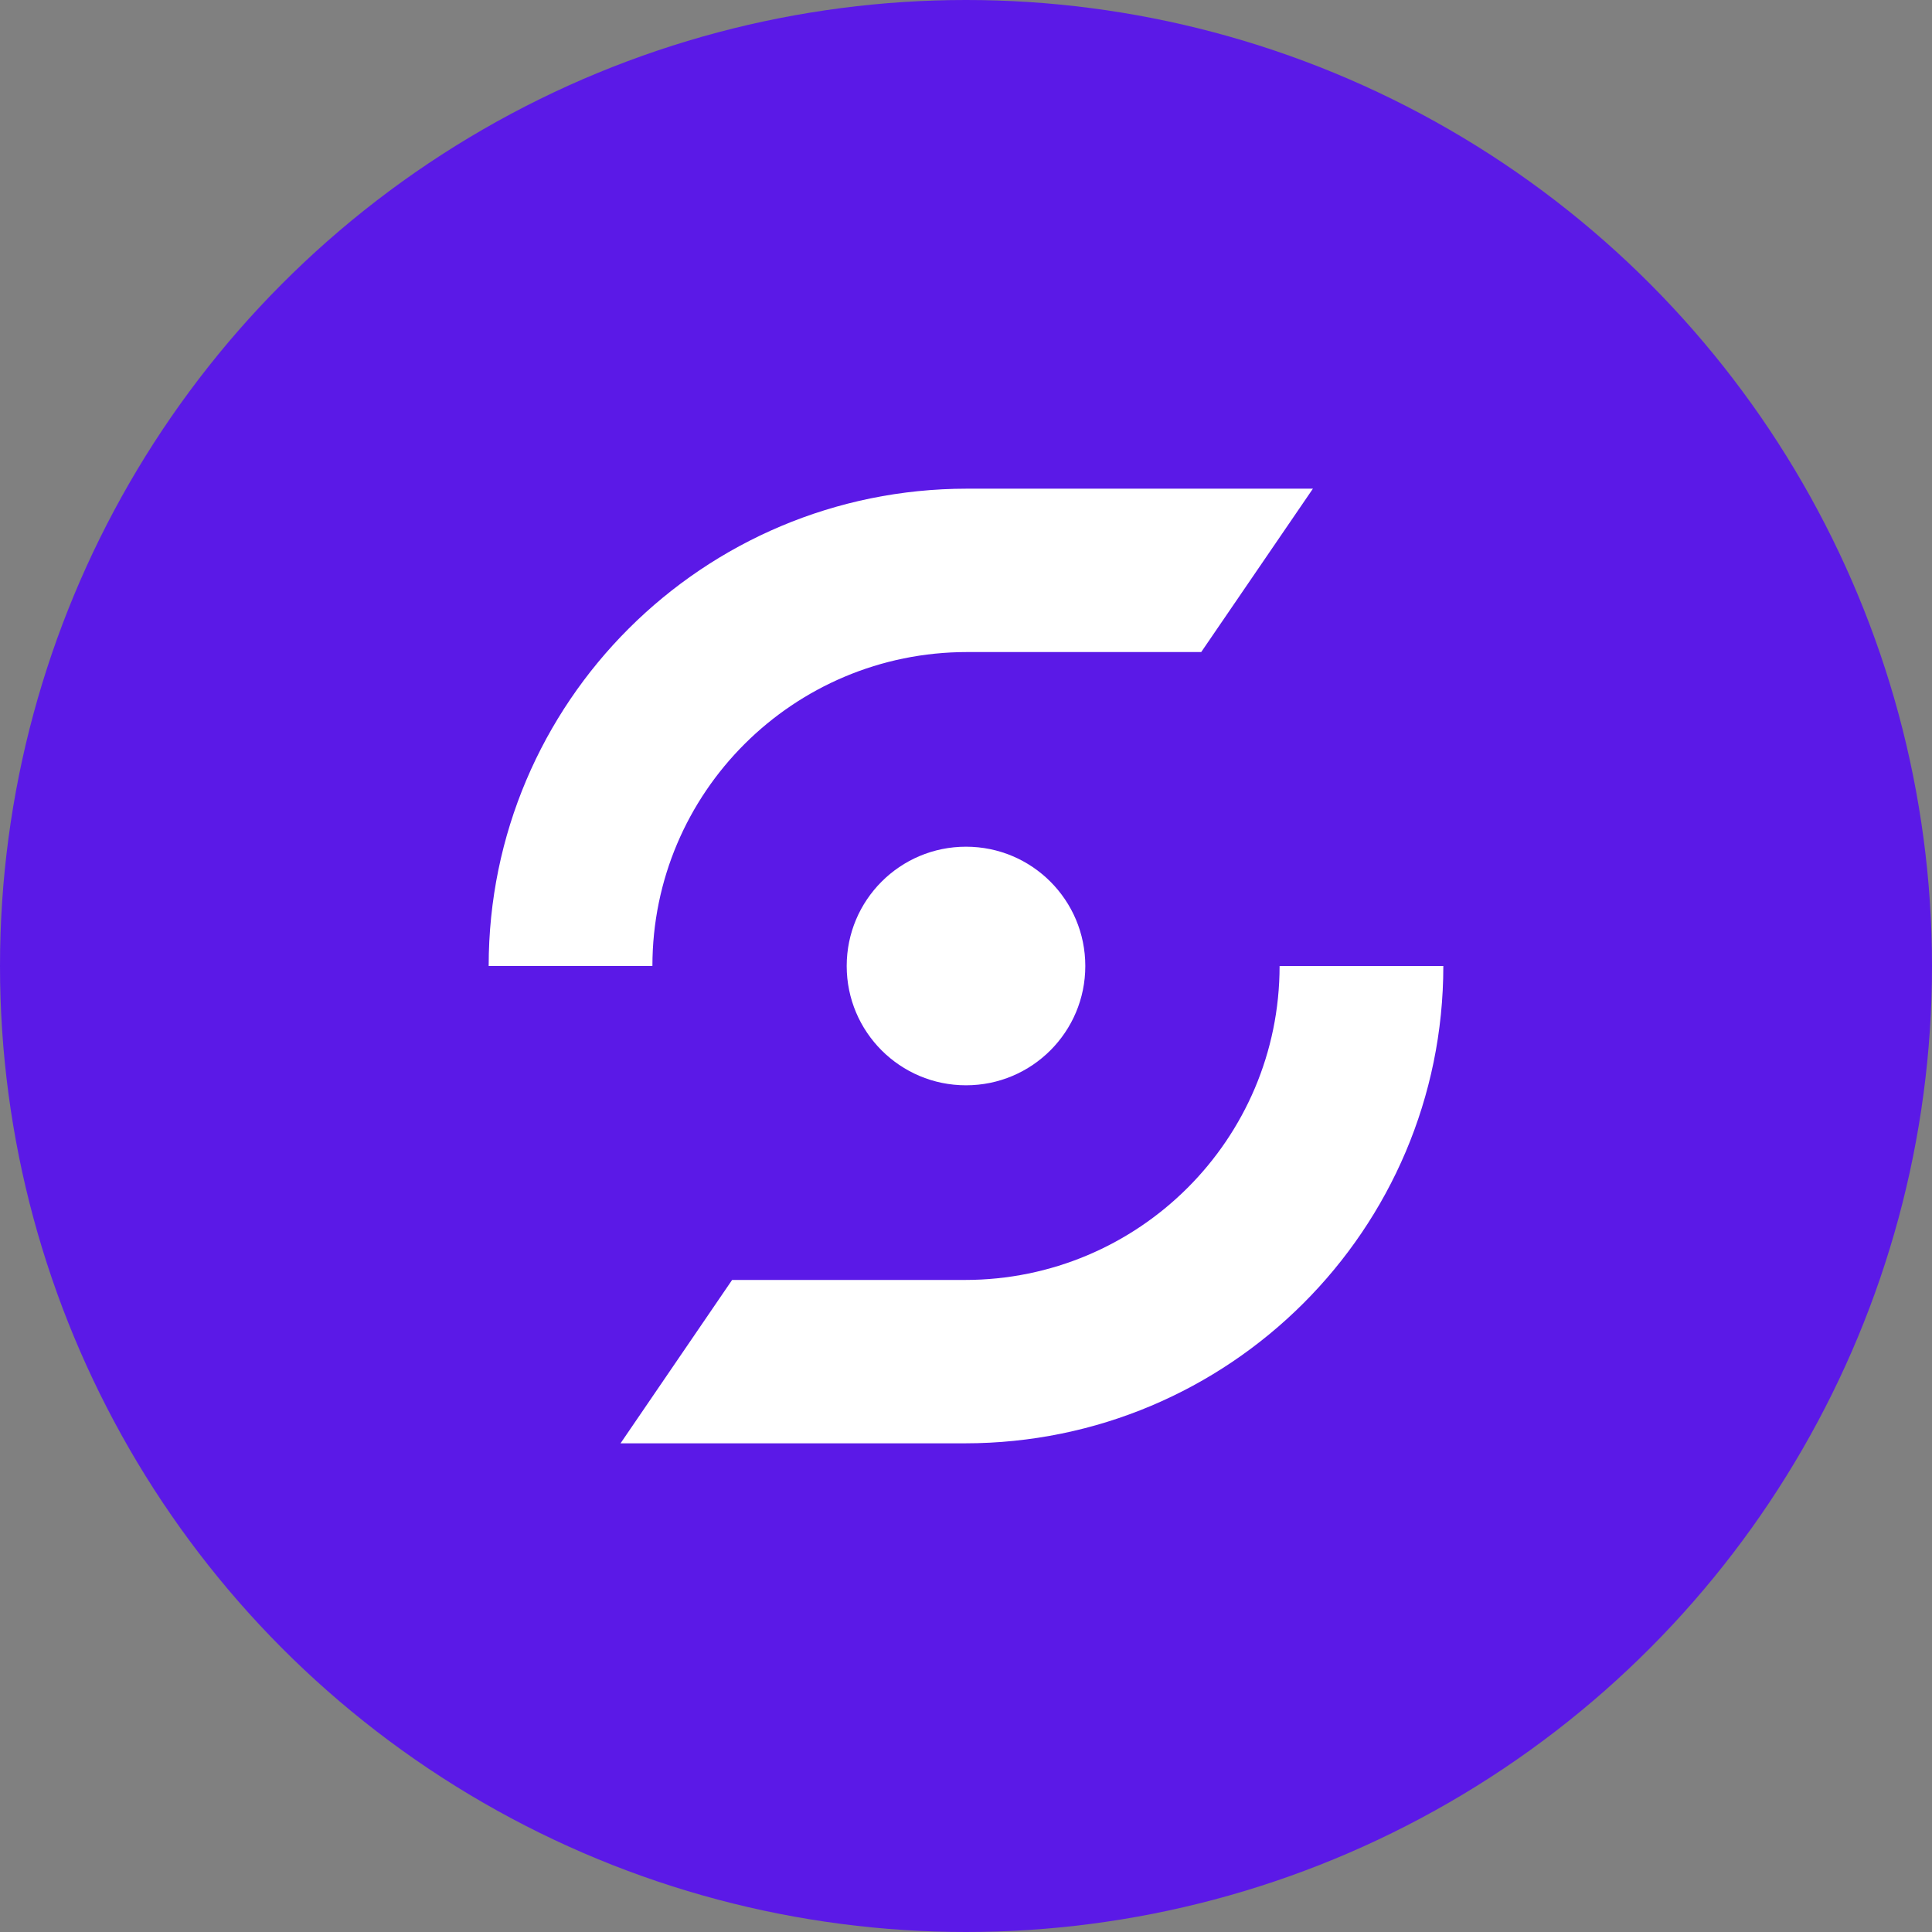 <svg width="16" height="16" viewBox="0 0 16 16" fill="none" xmlns="http://www.w3.org/2000/svg">
<rect x="0" y="0" width="16" height="16" fill="#808080" stroke="none"/>
<g clip-path="url(#clip0_407_44)">
<circle cx="8" cy="8" r="8" fill="#5B19E7"/>
<path d="M5.139 11.953L6.063 10.6L7.991 10.6C9.43 10.6 10.597 9.436 10.597 8L11.953 8C11.953 10.183 10.179 11.953 7.991 11.953L5.139 11.953Z" fill="white"/>
<path d="M8.009 5.4C6.57 5.4 5.403 6.564 5.403 8L4.047 8C4.047 5.817 5.821 4.047 8.009 4.047L10.873 4.047L9.948 5.4L8.009 5.4Z" fill="white"/>
<path d="M7.012 8C7.012 7.454 7.454 7.012 8 7.012C8.546 7.012 8.988 7.454 8.988 8C8.988 8.546 8.546 8.988 8 8.988C7.454 8.988 7.012 8.546 7.012 8Z" fill="white"/>
</g>
<defs>
<clipPath id="clip0_407_44">
<rect width="16" height="16" fill="white"/>
</clipPath>
</defs>
</svg>
